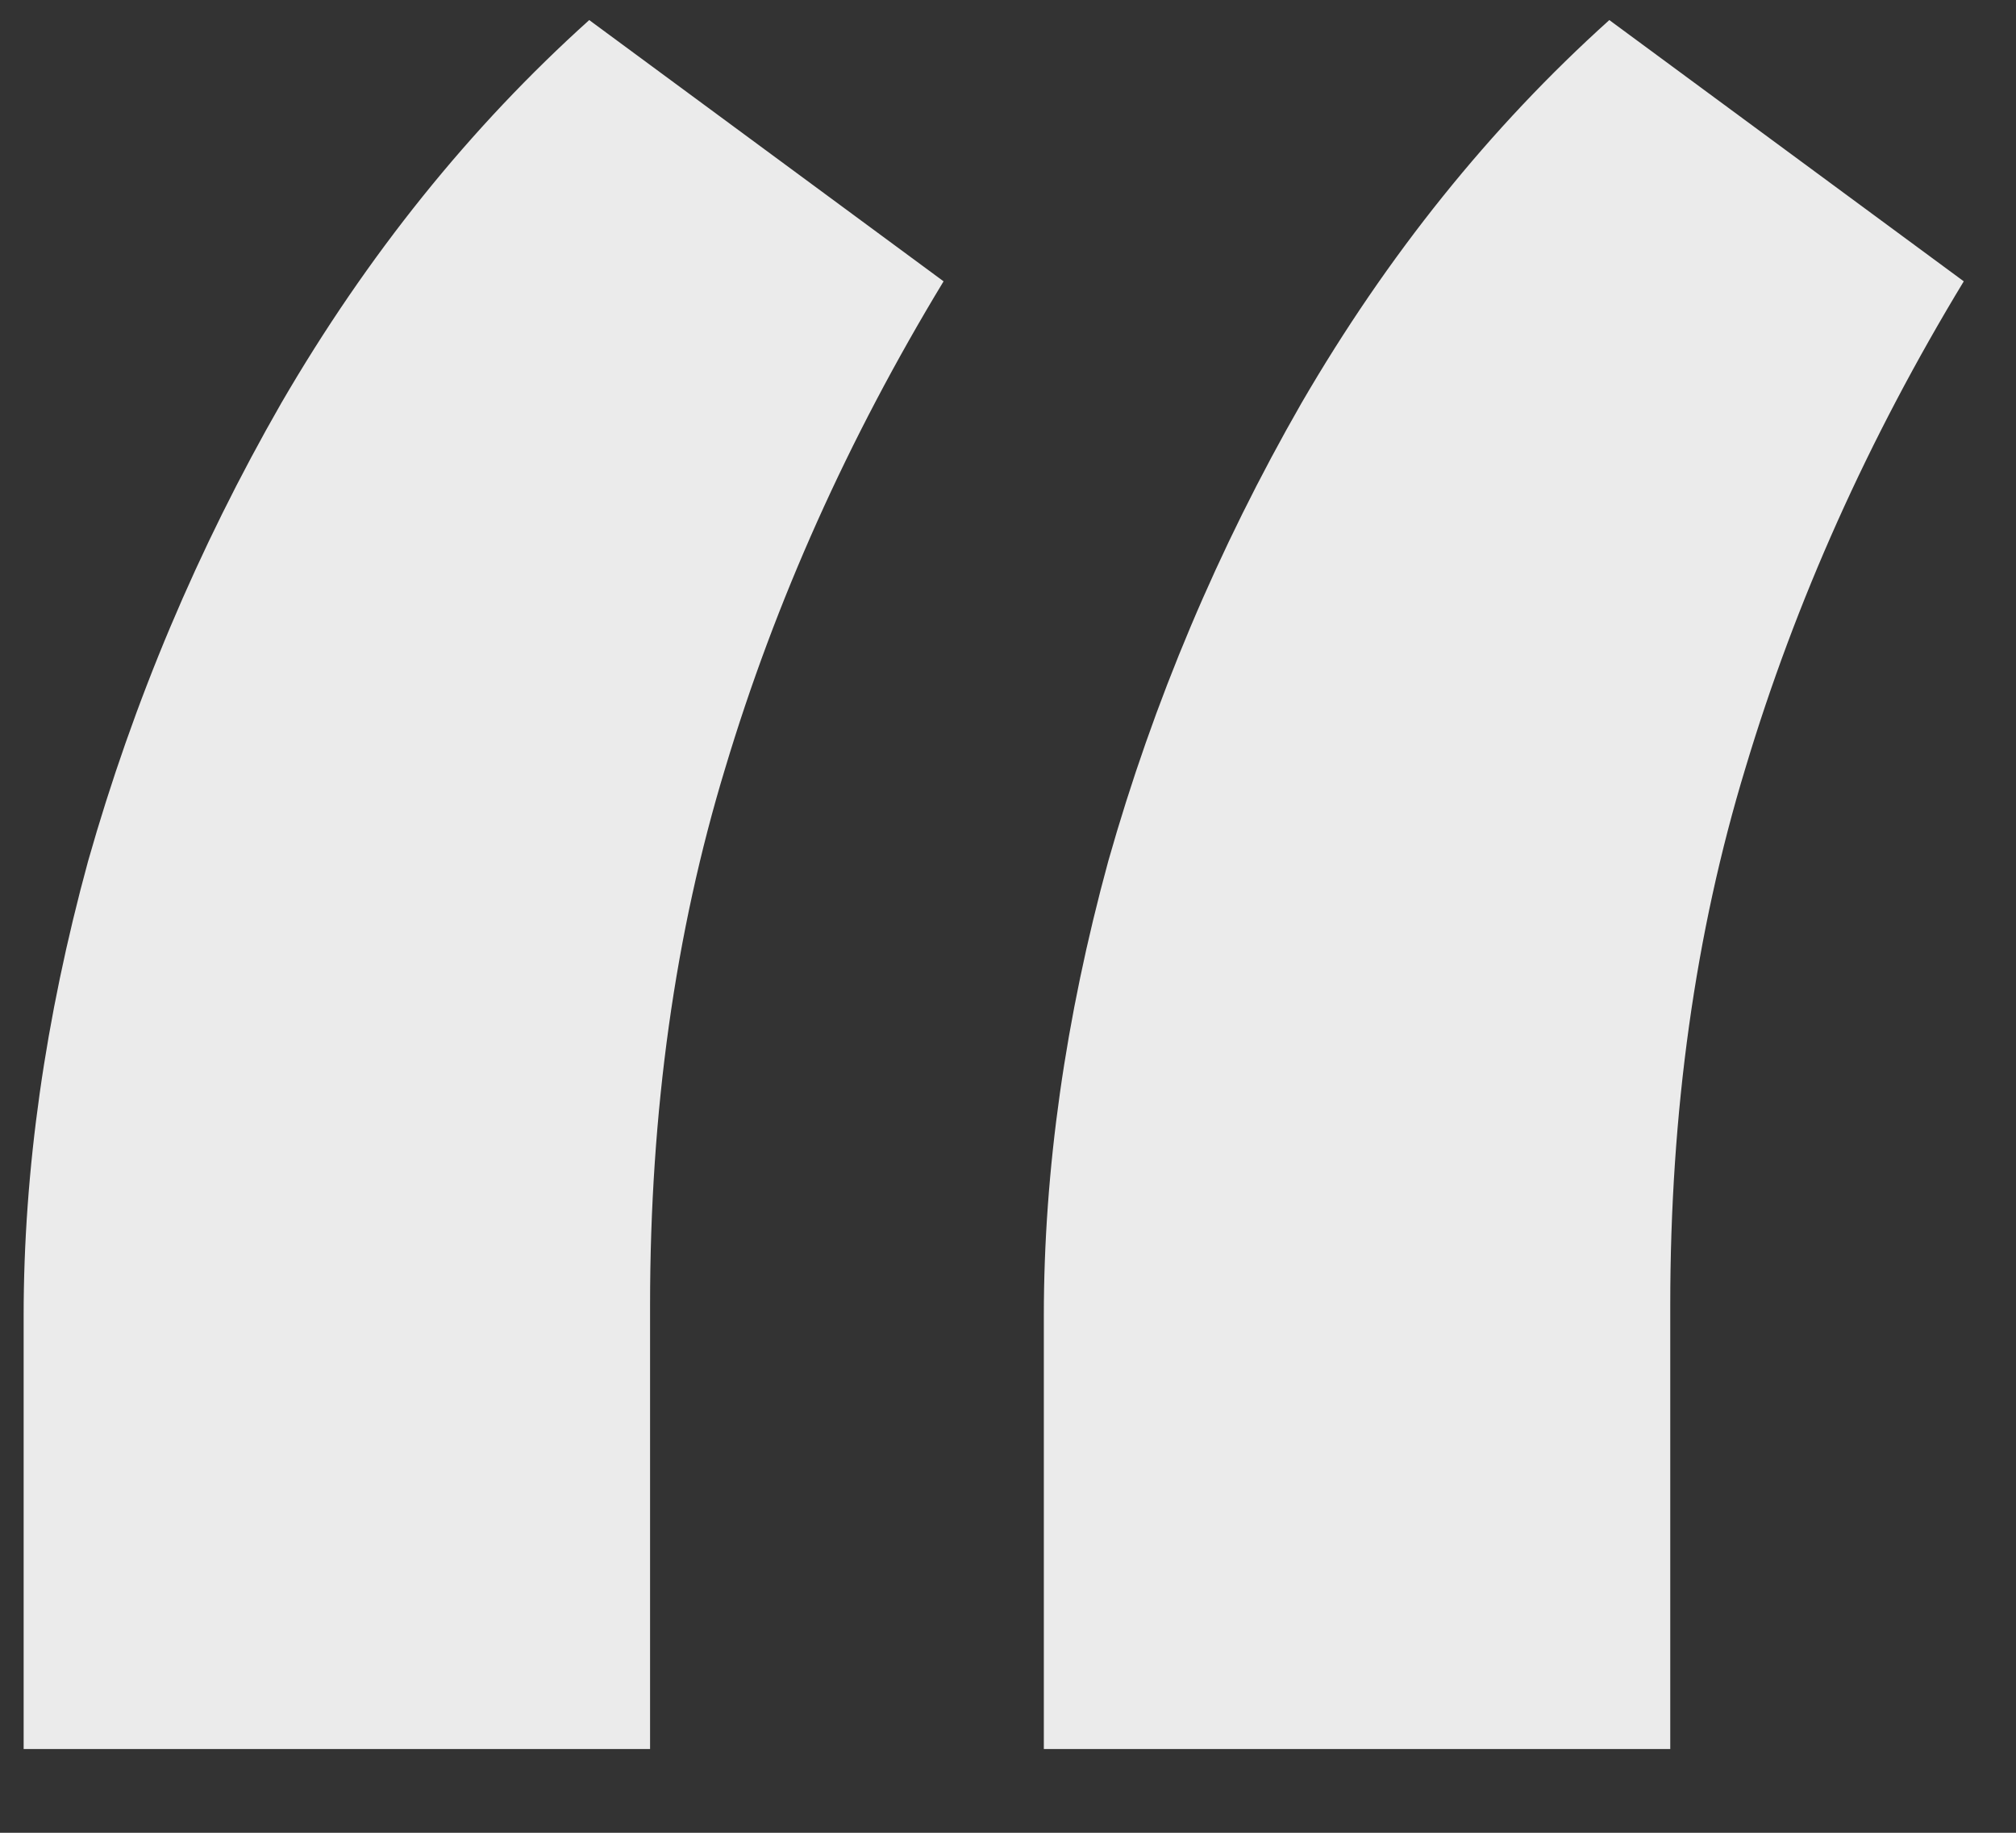 <svg width="22" height="20" viewBox="0 0 22 20" fill="none" xmlns="http://www.w3.org/2000/svg">
<rect x="0" y="0" width="22" height="20" fill="#333333" stroke="none"/>
<path d="M0.258 19.086V14.359C0.258 12.771 0.492 11.117 0.961 9.398C1.456 7.654 2.159 5.987 3.07 4.398C4.008 2.784 5.128 1.391 6.43 0.219L10.297 3.07C9.255 4.789 8.461 6.56 7.914 8.383C7.367 10.18 7.094 12.133 7.094 14.242V19.086H0.258ZM11.391 19.086V14.359C11.391 12.771 11.625 11.117 12.094 9.398C12.588 7.654 13.292 5.987 14.203 4.398C15.141 2.784 16.26 1.391 17.562 0.219L21.43 3.07C20.388 4.789 19.594 6.56 19.047 8.383C18.5 10.18 18.227 12.133 18.227 14.242V19.086H11.391Z" fill="#EBEBEB"/>
</svg>
